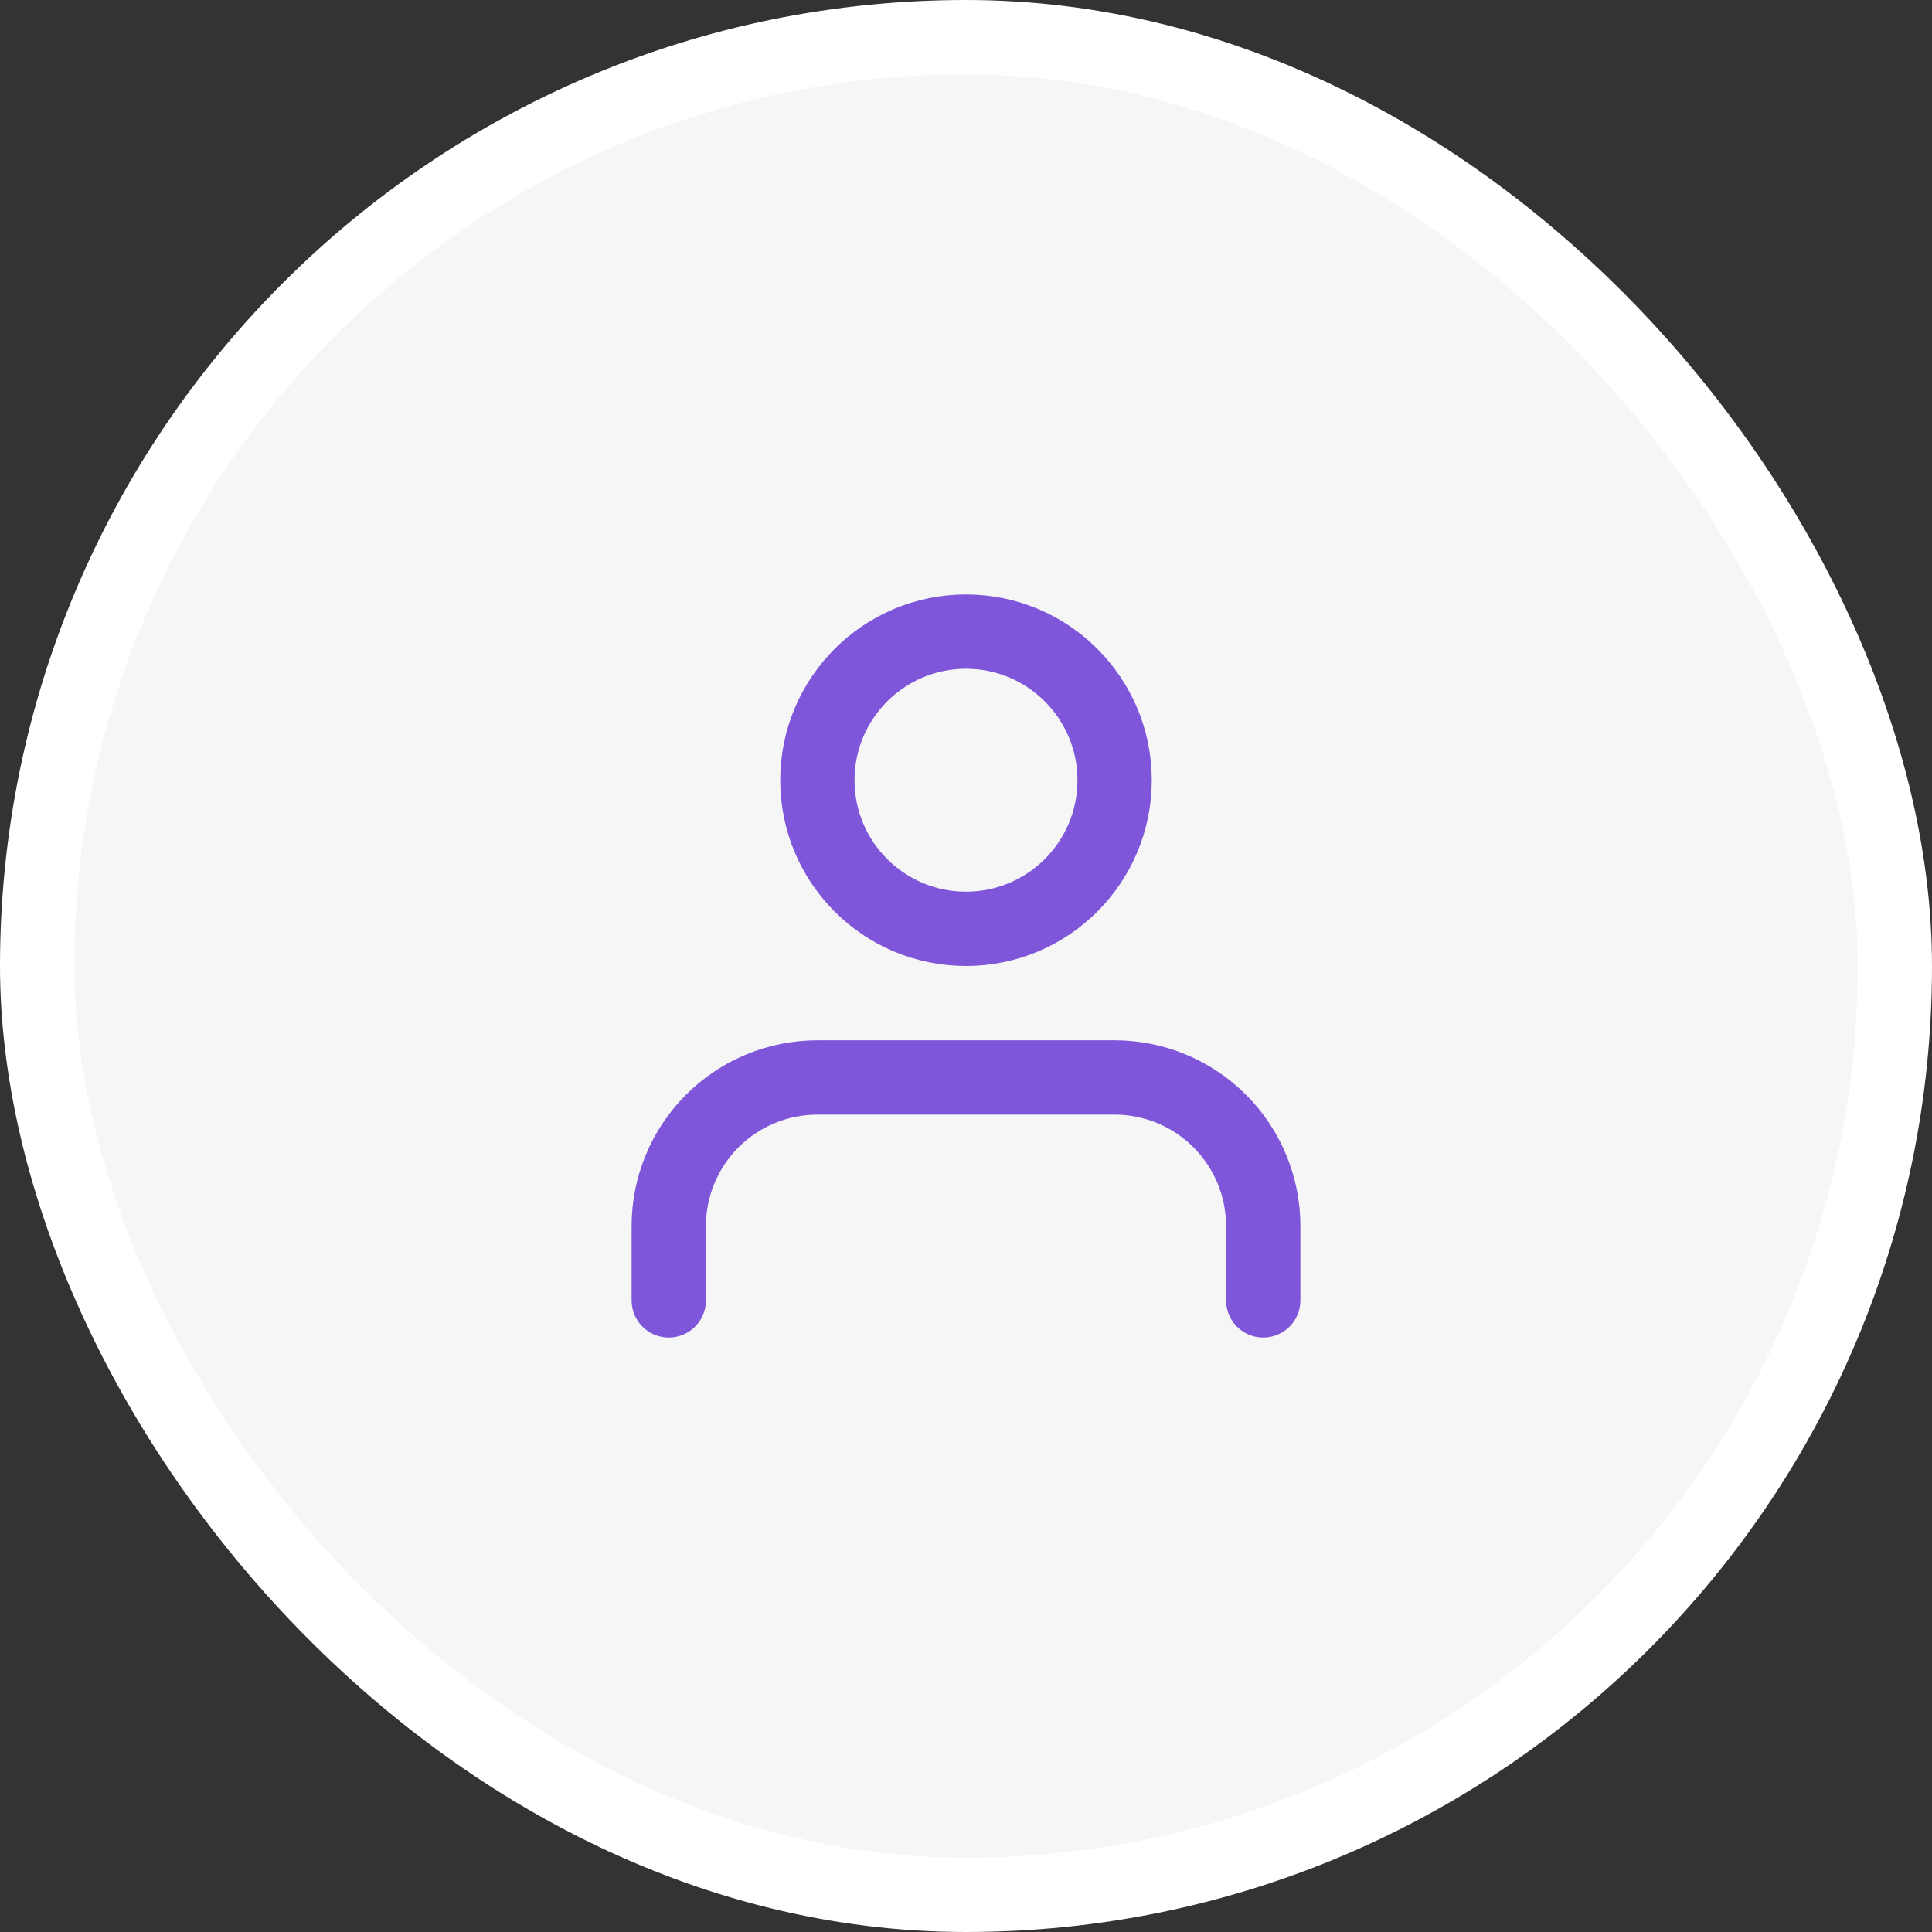 <svg width="104" height="104" viewBox="0 0 104 104" fill="none" xmlns="http://www.w3.org/2000/svg">
<rect x="0" y="0" width="104" height="104" fill="#333333" stroke="none"/>
<rect x="2" y="2" width="100" height="100" rx="50" fill="#F6F6F6"/>
<path d="M68 70V66C68 63.878 67.157 61.843 65.657 60.343C64.157 58.843 62.122 58 60 58H44C41.878 58 39.843 58.843 38.343 60.343C36.843 61.843 36 63.878 36 66V70M60 42C60 46.418 56.418 50 52 50C47.582 50 44 46.418 44 42C44 37.582 47.582 34 52 34C56.418 34 60 37.582 60 42Z" stroke="#7F56D9" stroke-width="4" stroke-linecap="round" stroke-linejoin="round"/>
<rect x="2" y="2" width="100" height="100" rx="50" stroke="white" stroke-width="4"/>
</svg>
